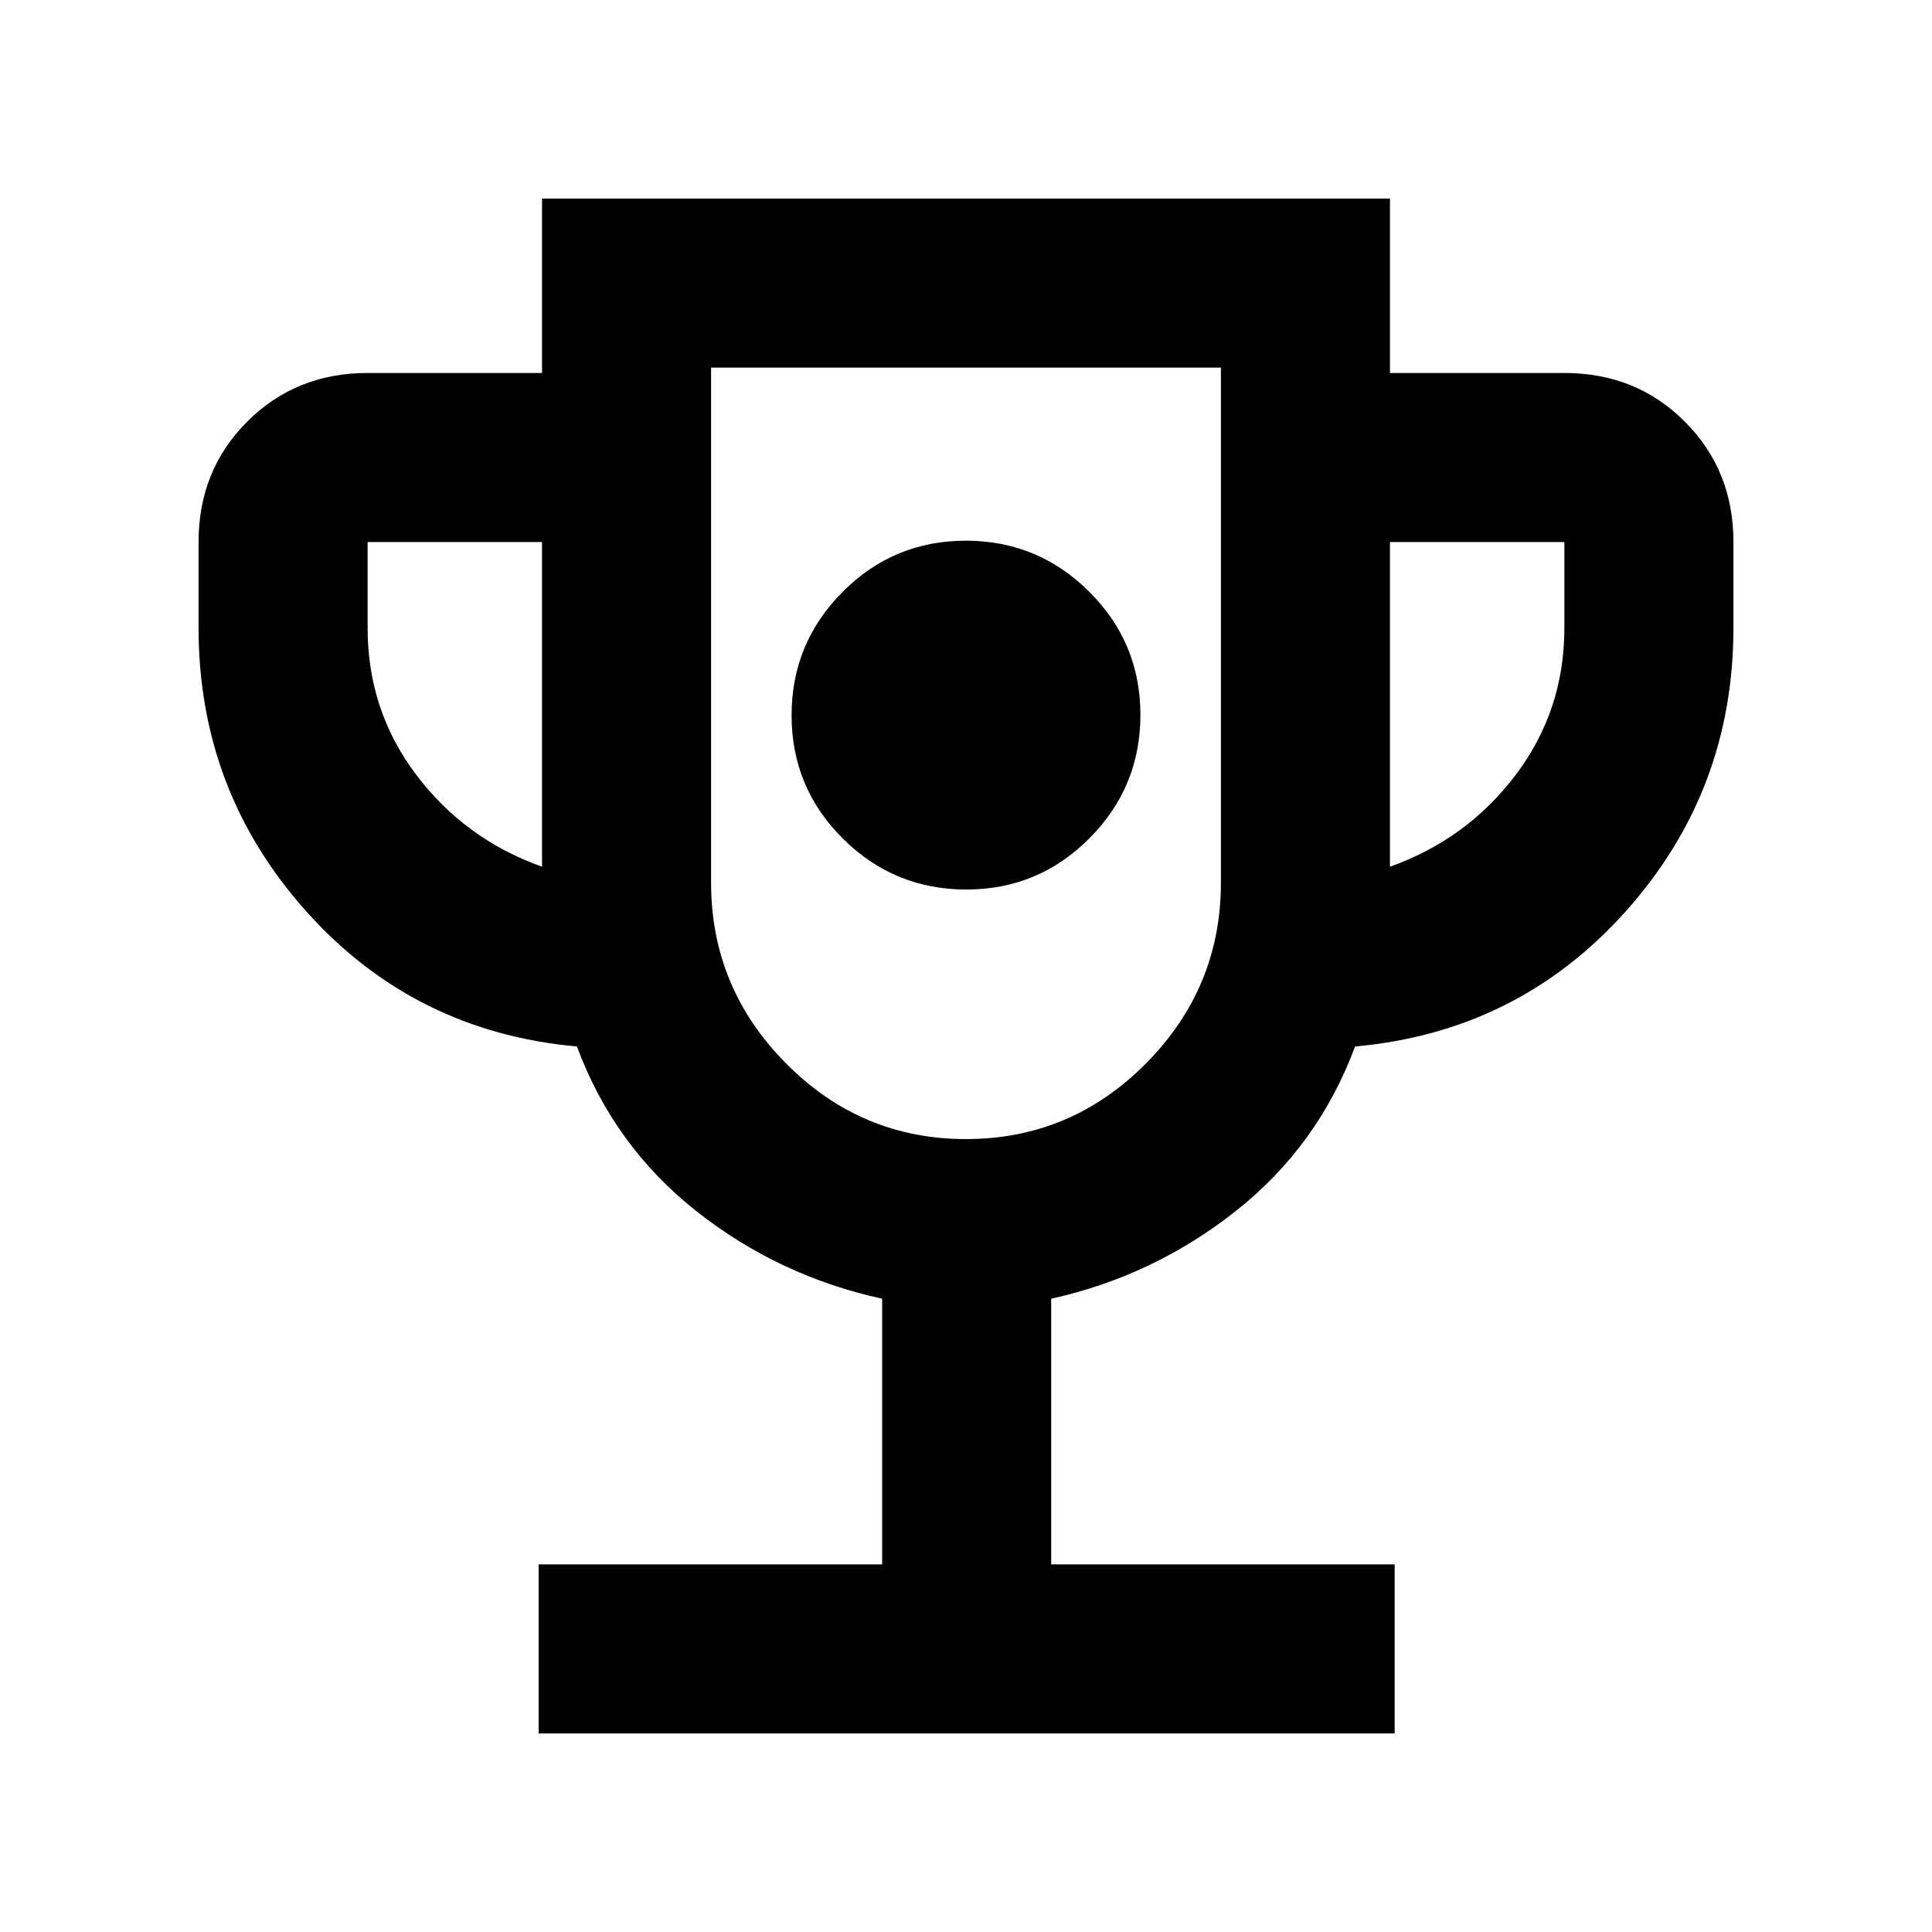 <svg xmlns="http://www.w3.org/2000/svg" height="40" viewBox="0 -960 960 960" width="40"><path d="M480.124-518q35.876 0 61.209-25.457 25.334-25.457 25.334-61.334 0-35.876-25.457-61.209-25.458-25.334-61.334-25.334-35.876 0-61.209 25.458-25.334 25.457-25.334 61.333t25.457 61.21Q444.248-518 480.124-518ZM267.667-98.667v-83.999h170.667v-132.001Q386.667-326 345.833-358.334 305-390.667 286.667-440.001q-81-7.333-134.5-67.166T98.667-648v-42.667q0-35.666 24.166-59.833 24.167-24.166 59.833-24.166h86.668v-86.667h421.332v86.667h86.668q35.666 0 59.833 24.166 24.166 24.167 24.166 59.833V-648q0 81-53.5 140.833t-134.5 67.166Q655-390.667 614.167-358.334 573.333-326 522.333-314.667v132.001h170.666v83.999H267.667Zm1.667-430.666v-161.334h-86.668V-648q0 41 24.167 73t62.501 45.667ZM480-394q52.167 0 89.417-37.583 37.25-37.584 37.25-89.75v-256.001H353.333v256.001q0 52.166 37.25 89.75Q427.833-394 480-394Zm210.666-135.333Q729-543 753.167-575q24.167-32 24.167-73v-42.667h-86.668v161.334ZM480-586Z"/></svg>